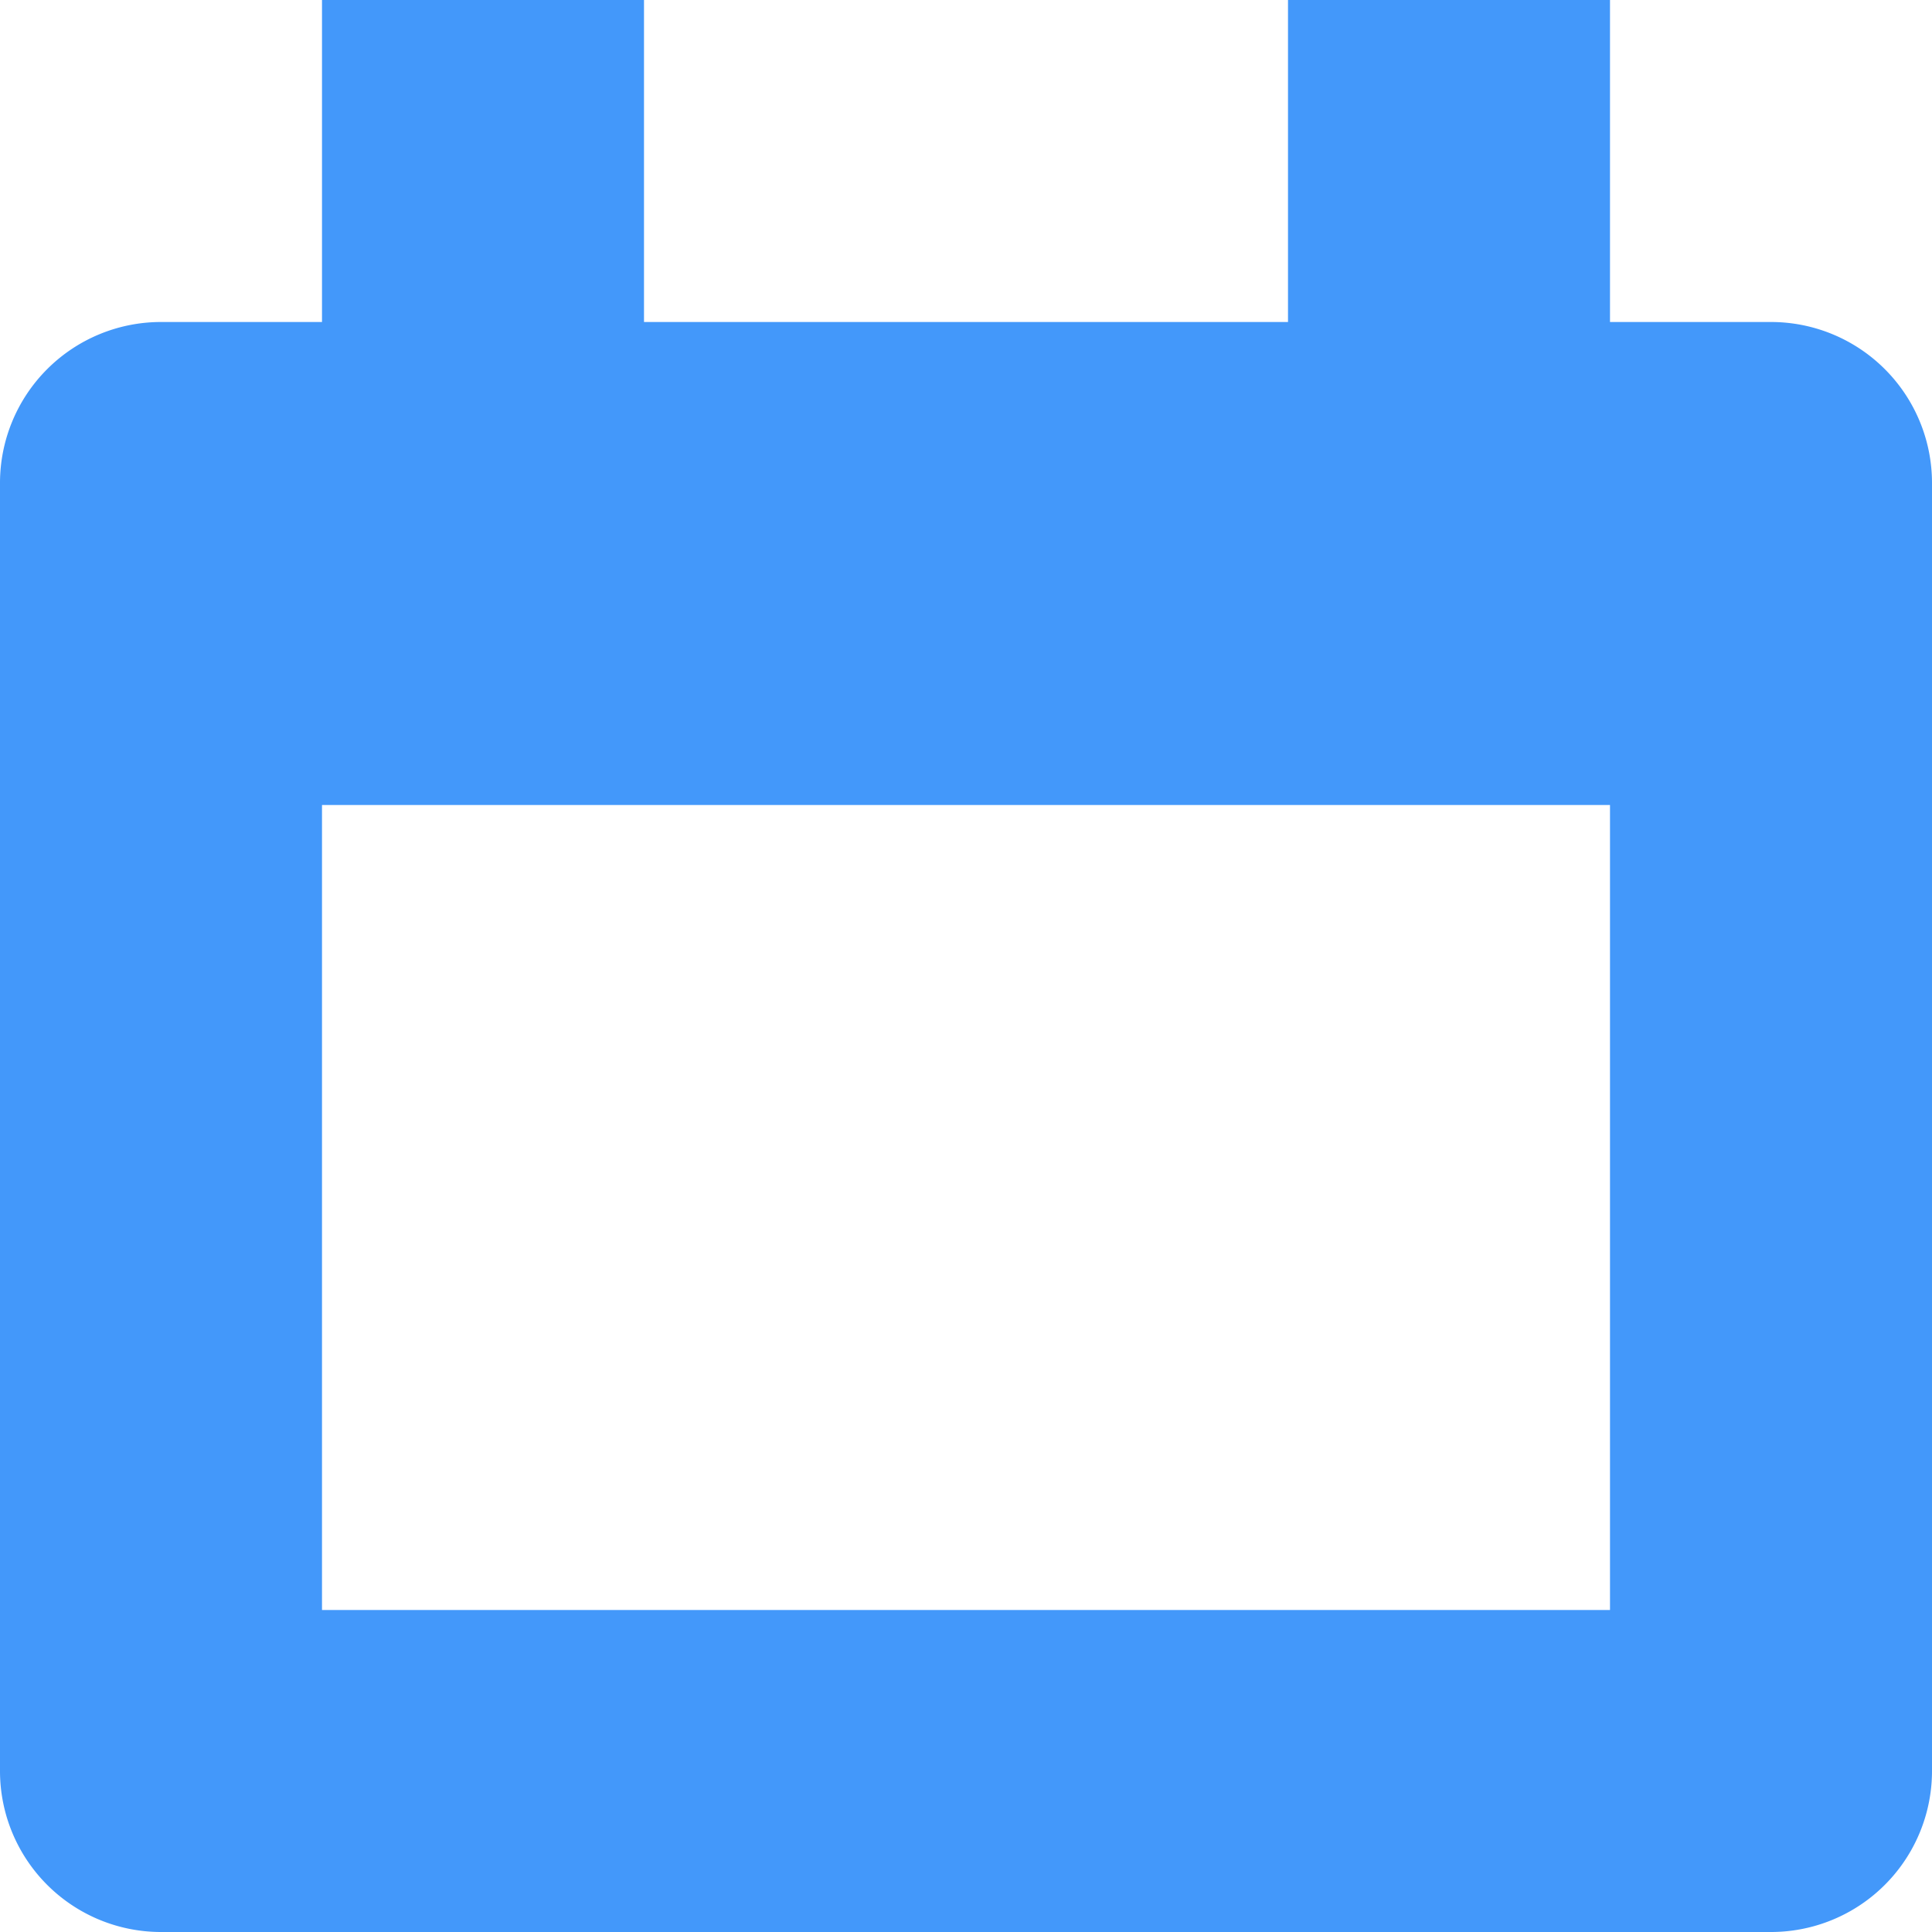 <svg width="12" height="12" fill="#4398FA" xmlns="http://www.w3.org/2000/svg"><path fill-rule="evenodd" clip-rule="evenodd" d="M10 2h1a1 1 0 0 1 1 1v8a1 1 0 0 1-1 1H1a1 1 0 0 1-1-1V3a1 1 0 0 1 1-1h1V0h2v2h4V0h2v2zm-8 8h8V5H2v5z"/></svg>
